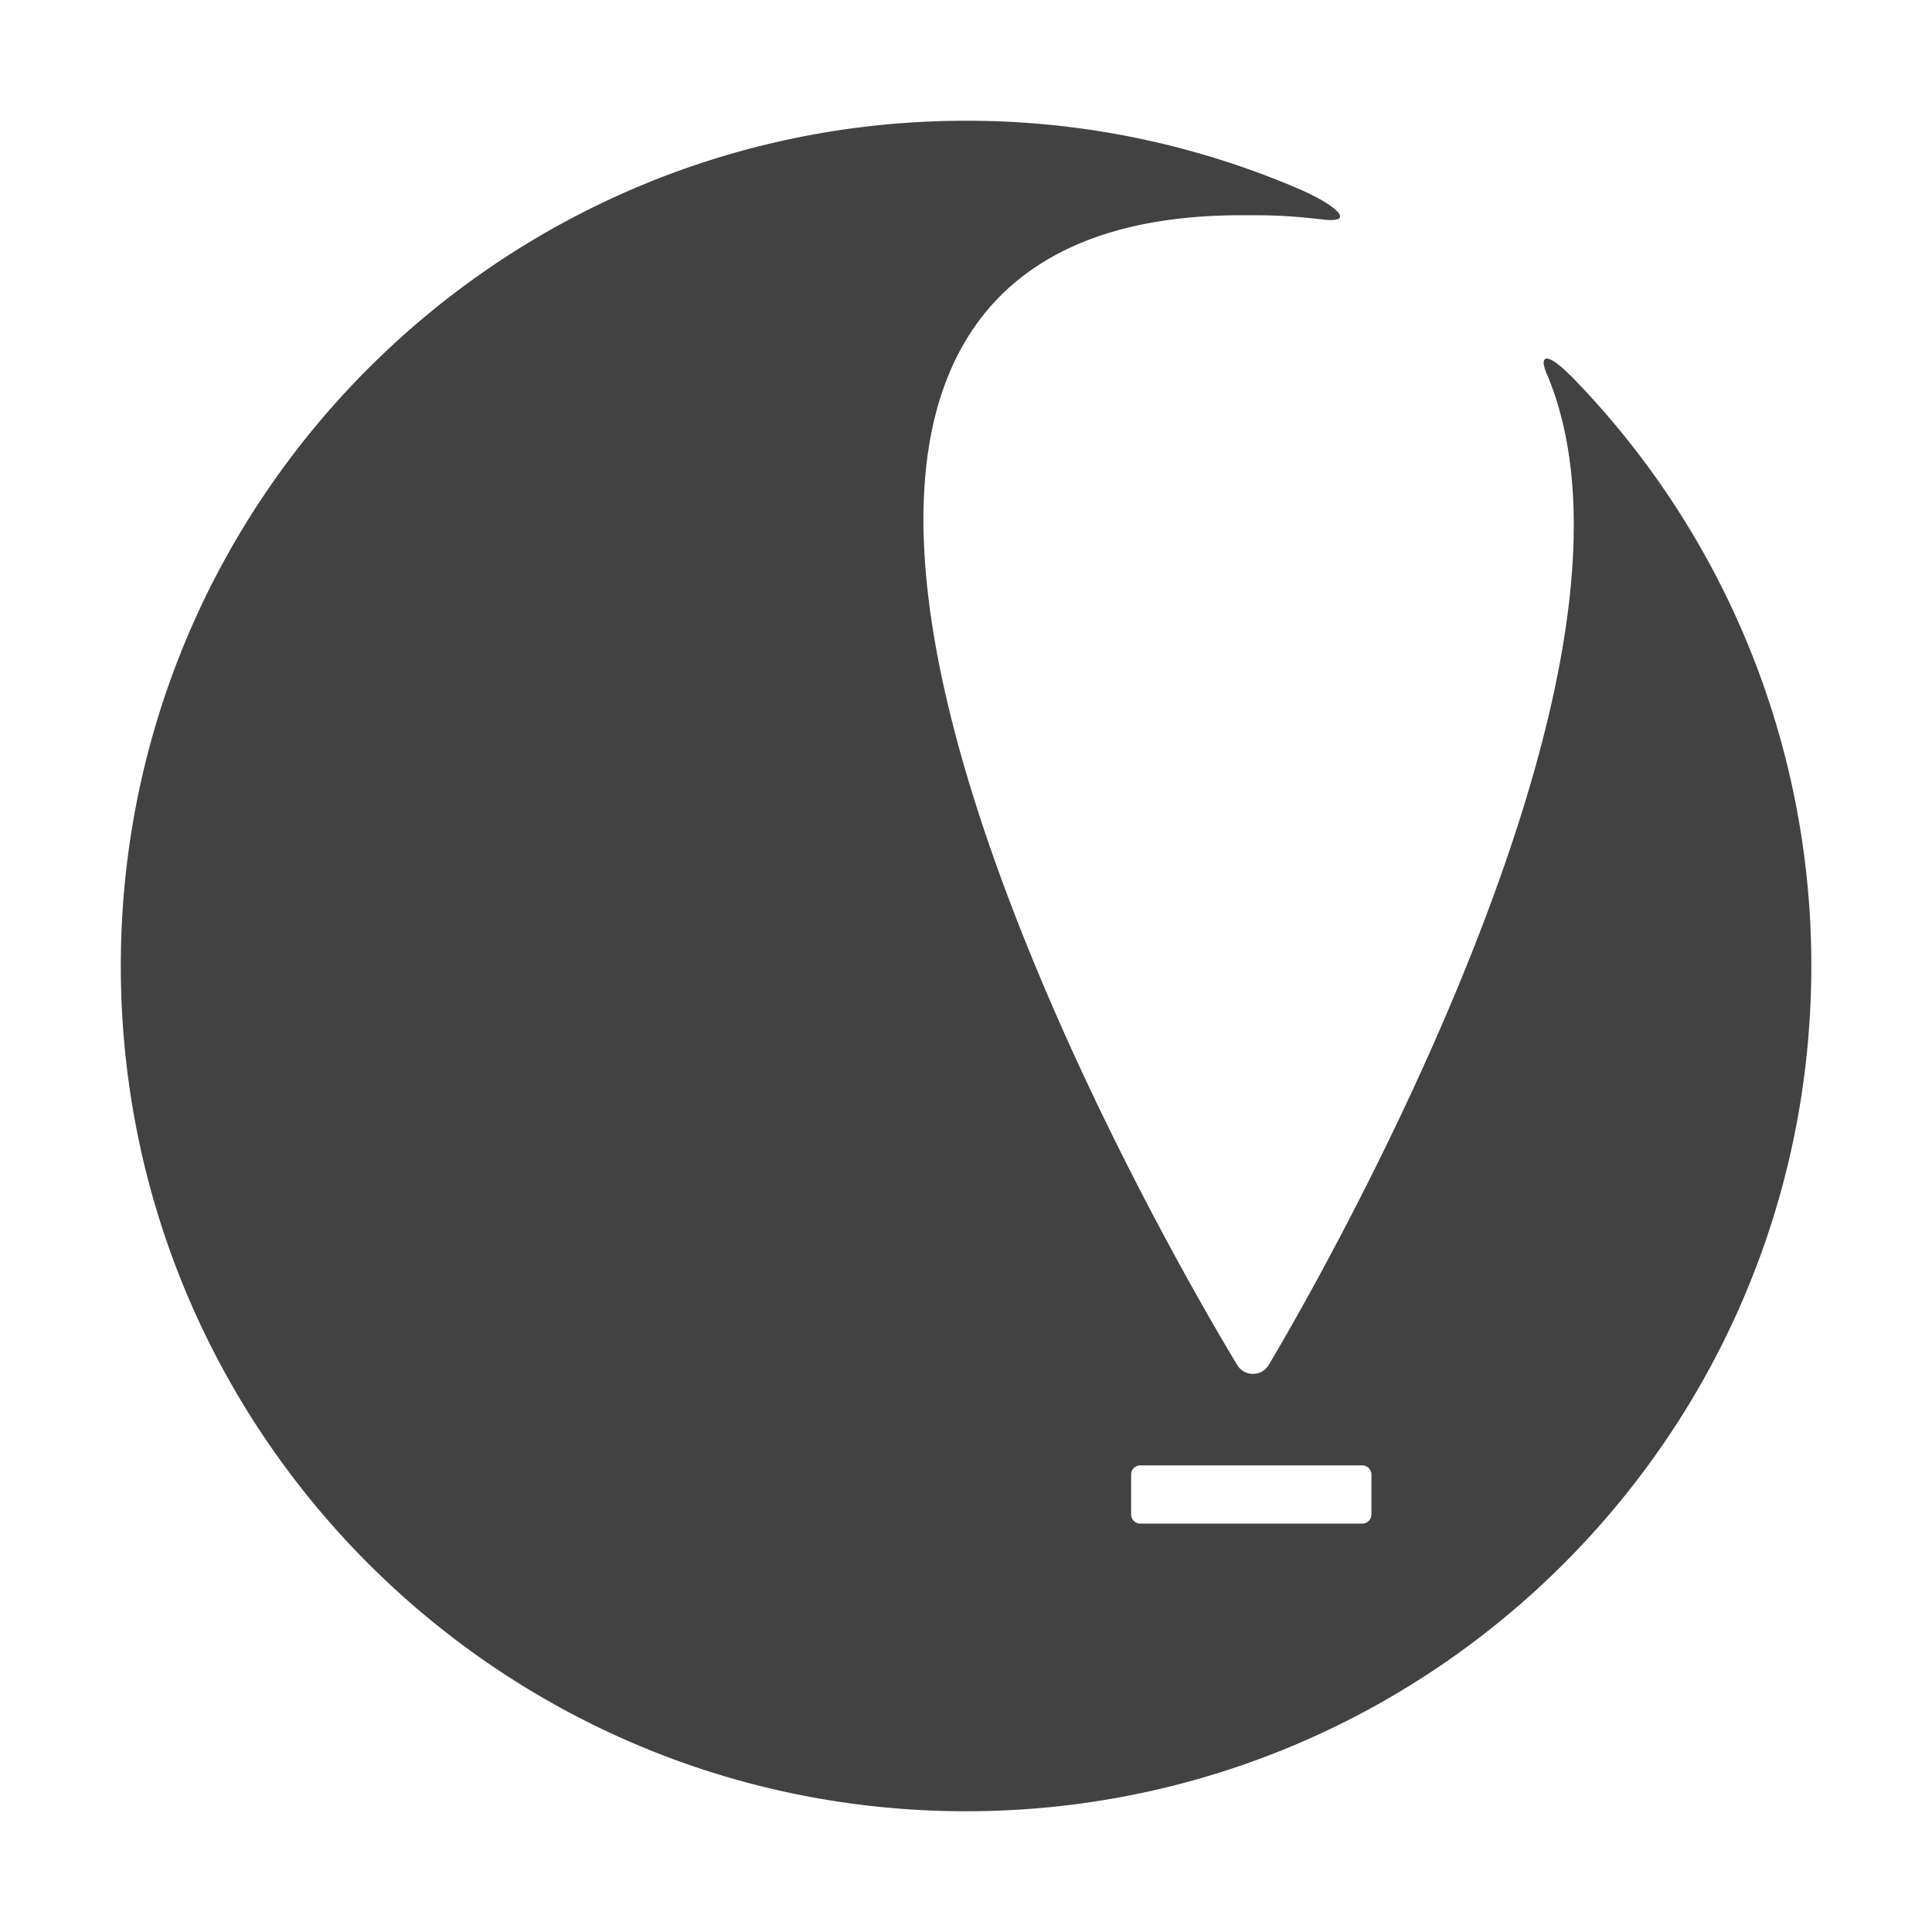 <svg viewBox="0 0 32 32" xmlns="http://www.w3.org/2000/svg"><path d="M26.015 6.222a.047.047 0 00-.009-.007l-.013-.013c-.191-.192-.35-.296-.404-.253-.037.028-.024.115.028.239l.024.055c.87 2.123.407 5.435-1.394 9.862-1.429 3.514-3.217 6.475-3.235 6.506a.304.304 0 01-.517.002c-.017-.03-1.84-2.997-3.306-6.517-1.995-4.785-2.415-8.268-1.254-10.351.808-1.447 2.364-2.18 4.625-2.18h.194a8.89 8.89 0 011.091.064h.015c.168.025.313.022.333-.028.035-.088-.241-.277-.64-.455A13.93 13.93 0 0016 2C8.27 2 2.001 8.268 2.001 16s6.268 14 14 14 14-6.268 14-14a13.948 13.948 0 00-3.985-9.778zm-3.3 18.86a.153.153 0 01-.153.154h-3.675a.153.153 0 01-.152-.153v-.66c0-.084.068-.152.152-.152h3.675c.085 0 .153.068.153.153v.659z" fill="#424242"/></svg>